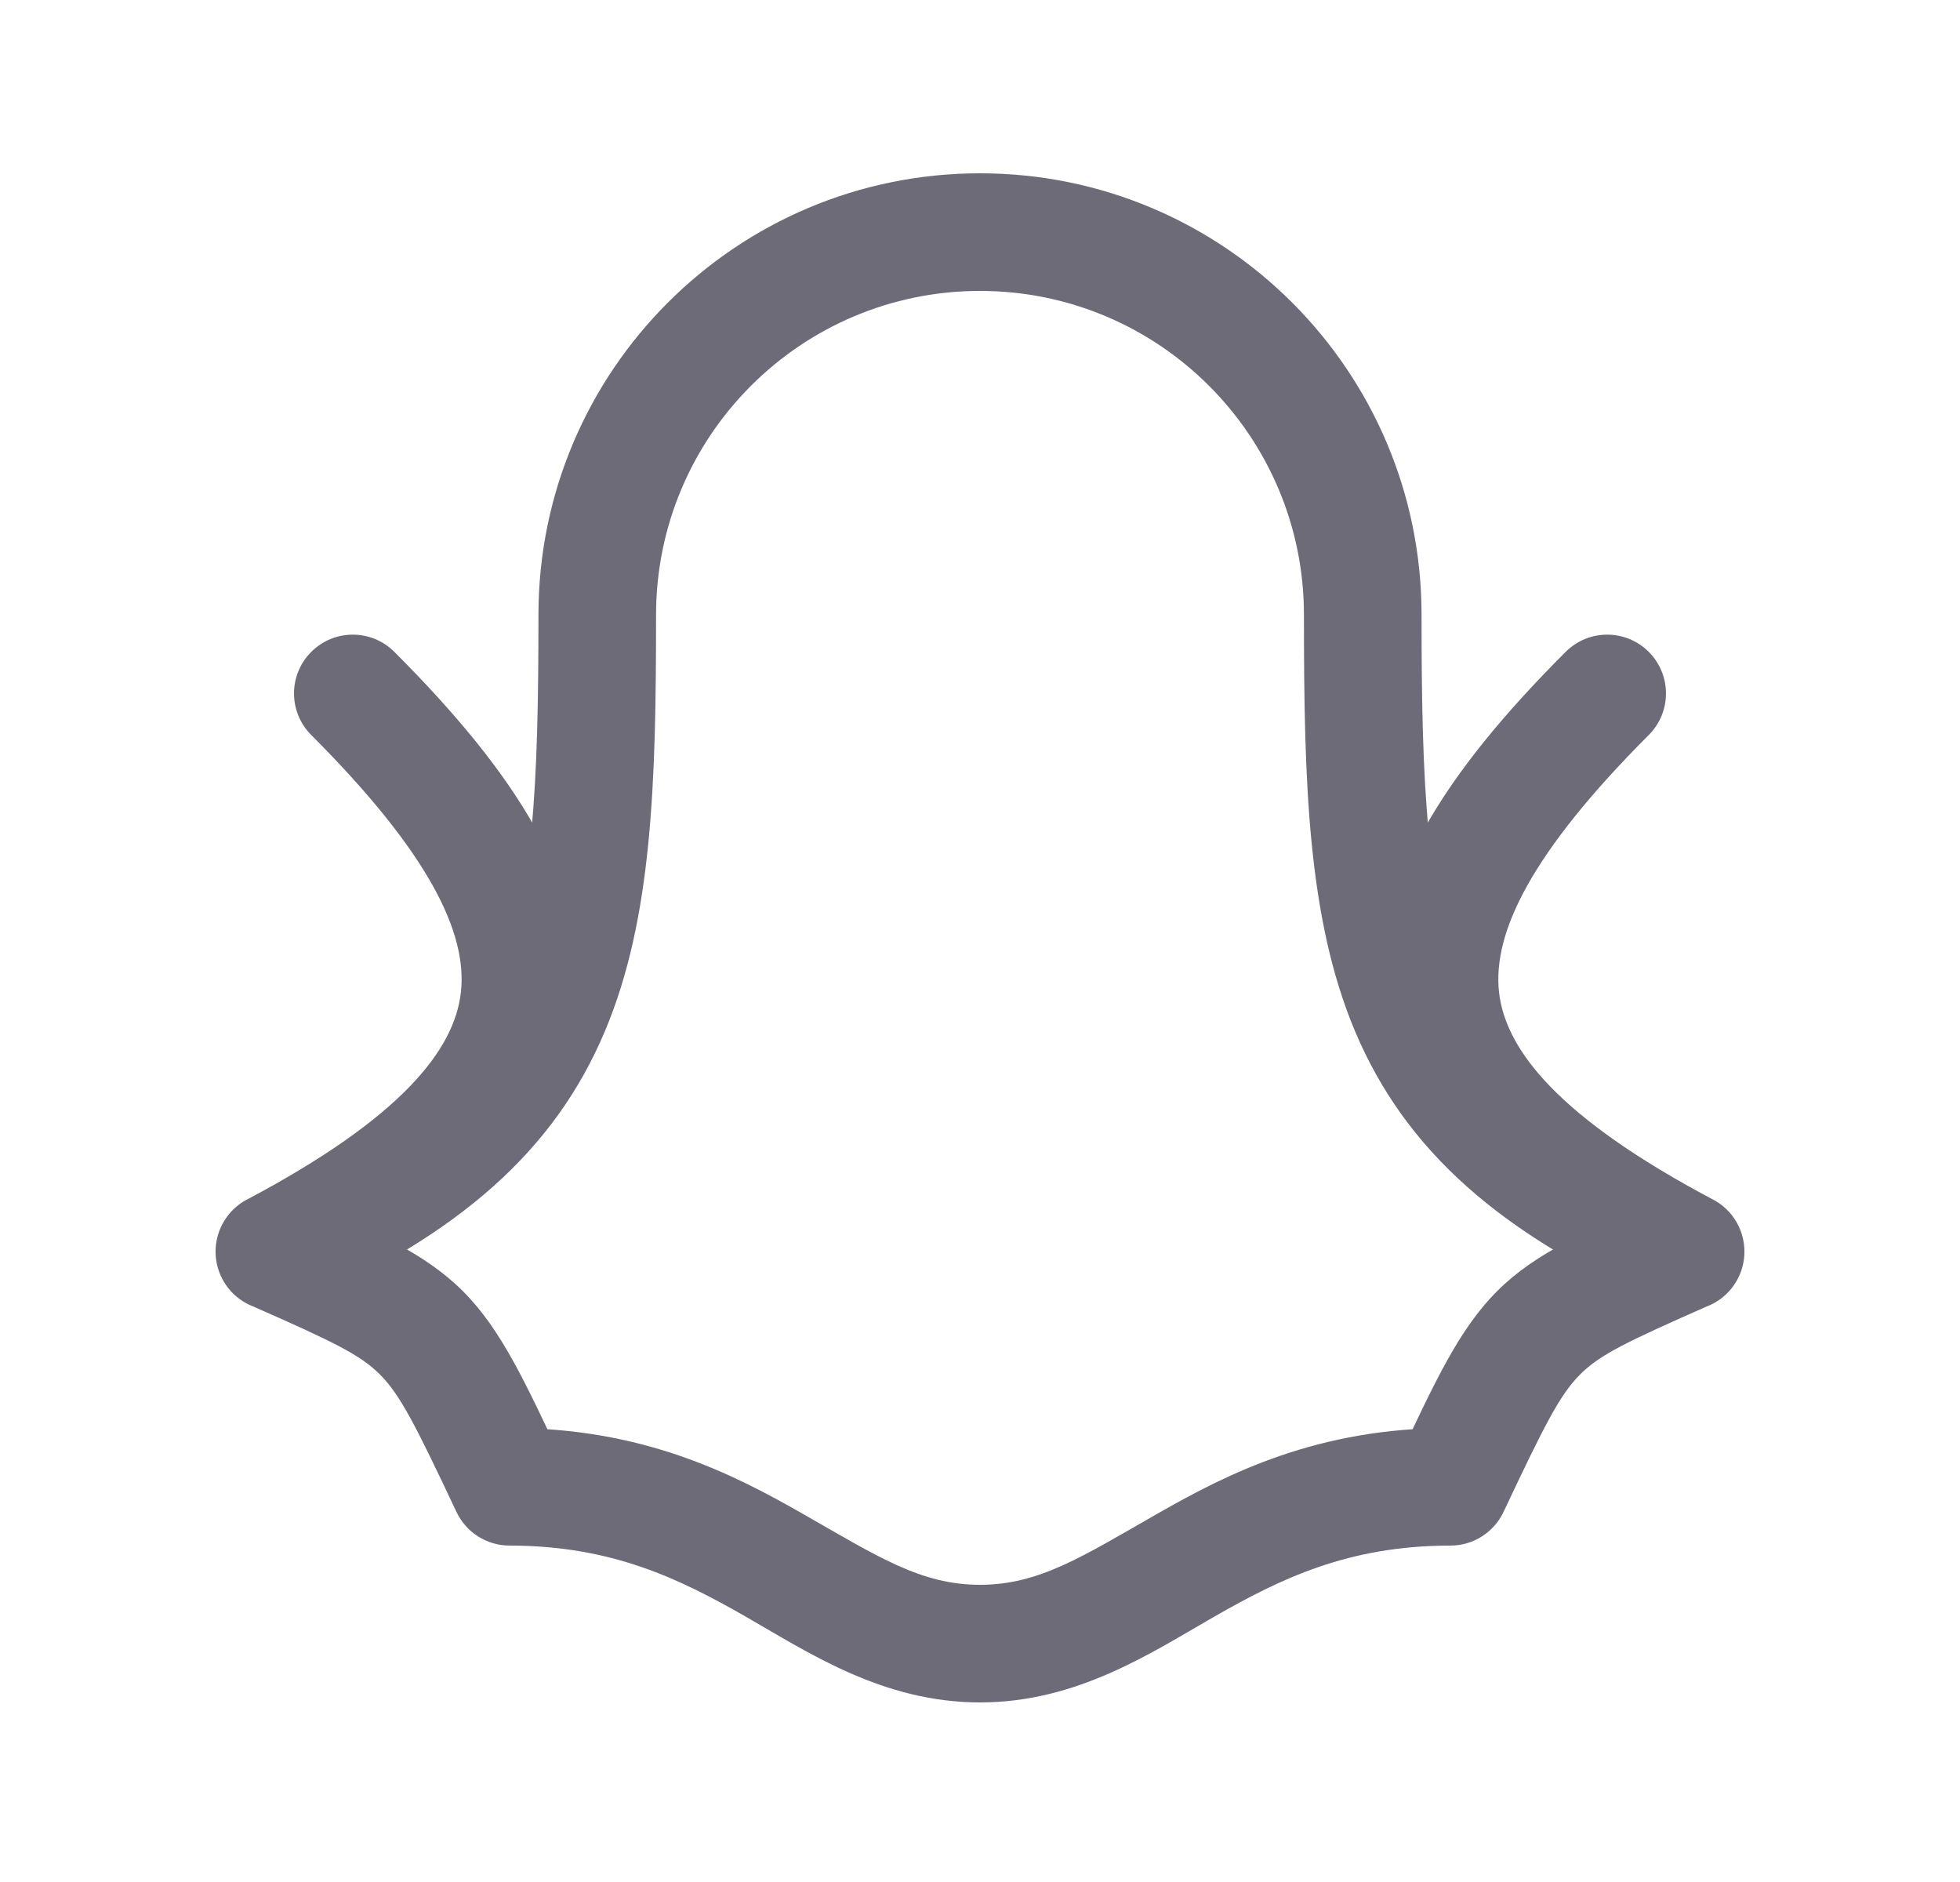 <svg width="25" height="24" viewBox="0 0 25 24" fill="none" xmlns="http://www.w3.org/2000/svg">
<path d="M17.382 7.842L18.132 7.842V7.842L17.382 7.842ZM7.618 7.842L6.868 7.842V7.842H7.618ZM3.5 15.96L3.199 15.273C2.927 15.392 2.75 15.661 2.75 15.959C2.75 16.256 2.925 16.526 3.197 16.646L3.5 15.96ZM6.5 18.96L5.822 19.28C5.946 19.543 6.21 19.71 6.5 19.71V18.96ZM18.5 18.96V19.71C18.79 19.71 19.054 19.543 19.178 19.28L18.5 18.96ZM21.5 15.96L21.803 16.646C22.075 16.526 22.25 16.256 22.25 15.959C22.25 15.661 22.073 15.392 21.801 15.273L21.5 15.96ZM3.149 15.298C2.783 15.492 2.643 15.946 2.837 16.312C3.031 16.678 3.485 16.818 3.851 16.624L3.149 15.298ZM5.03 8.313C4.737 8.02 4.263 8.02 3.97 8.313C3.677 8.606 3.677 9.08 3.97 9.373L5.03 8.313ZM21.149 16.624C21.515 16.818 21.969 16.678 22.163 16.312C22.357 15.946 22.217 15.492 21.851 15.298L21.149 16.624ZM21.03 9.373C21.323 9.08 21.323 8.606 21.03 8.313C20.737 8.02 20.263 8.02 19.97 8.313L21.03 9.373ZM18.132 7.842C18.132 4.732 15.611 2.21 12.5 2.21V3.71C14.782 3.71 16.632 5.56 16.632 7.842L18.132 7.842ZM12.5 2.21C9.39 2.21 6.868 4.732 6.868 7.842L8.368 7.842C8.368 5.56 10.218 3.71 12.5 3.71V2.21ZM6.868 7.842C6.868 10.009 6.805 11.453 6.332 12.571C5.89 13.617 5.044 14.466 3.199 15.273L3.801 16.647C5.861 15.745 7.074 14.671 7.714 13.154C8.325 11.709 8.368 9.948 8.368 7.842H6.868ZM3.197 16.646C4.25 17.11 4.592 17.274 4.845 17.527C5.105 17.787 5.297 18.168 5.822 19.28L7.178 18.64C6.703 17.634 6.395 16.956 5.905 16.466C5.408 15.969 4.75 15.692 3.803 15.274L3.197 16.646ZM6.5 19.71C7.806 19.71 8.669 20.135 9.503 20.611C10.307 21.071 11.255 21.71 12.5 21.71V20.21C11.745 20.21 11.193 19.849 10.247 19.309C9.331 18.785 8.194 18.21 6.5 18.21V19.71ZM12.5 21.71C13.745 21.71 14.693 21.071 15.497 20.611C16.331 20.135 17.194 19.71 18.5 19.71V18.21C16.806 18.21 15.669 18.785 14.753 19.309C13.807 19.849 13.255 20.21 12.5 20.21V21.71ZM19.178 19.28C19.703 18.168 19.895 17.787 20.155 17.527C20.408 17.274 20.75 17.11 21.803 16.646L21.197 15.274C20.25 15.692 19.592 15.969 19.095 16.466C18.605 16.956 18.297 17.634 17.822 18.64L19.178 19.28ZM21.801 15.273C19.956 14.466 19.109 13.617 18.667 12.571C18.195 11.453 18.132 10.009 18.132 7.842H16.632C16.632 9.948 16.675 11.709 17.285 13.154C17.926 14.671 19.138 15.745 21.199 16.647L21.801 15.273ZM3.851 16.624C5.87 15.555 7.201 14.363 7.371 12.815C7.537 11.294 6.533 9.815 5.03 8.313L3.97 9.373C5.467 10.871 5.963 11.892 5.879 12.651C5.799 13.382 5.13 14.249 3.149 15.298L3.851 16.624ZM21.851 15.298C19.87 14.249 19.201 13.382 19.12 12.651C19.037 11.892 19.533 10.871 21.03 9.373L19.97 8.313C18.467 9.815 17.463 11.294 17.63 12.815C17.799 14.363 19.13 15.555 21.149 16.624L21.851 15.298Z" fill="#6D6B77"/>
</svg>
